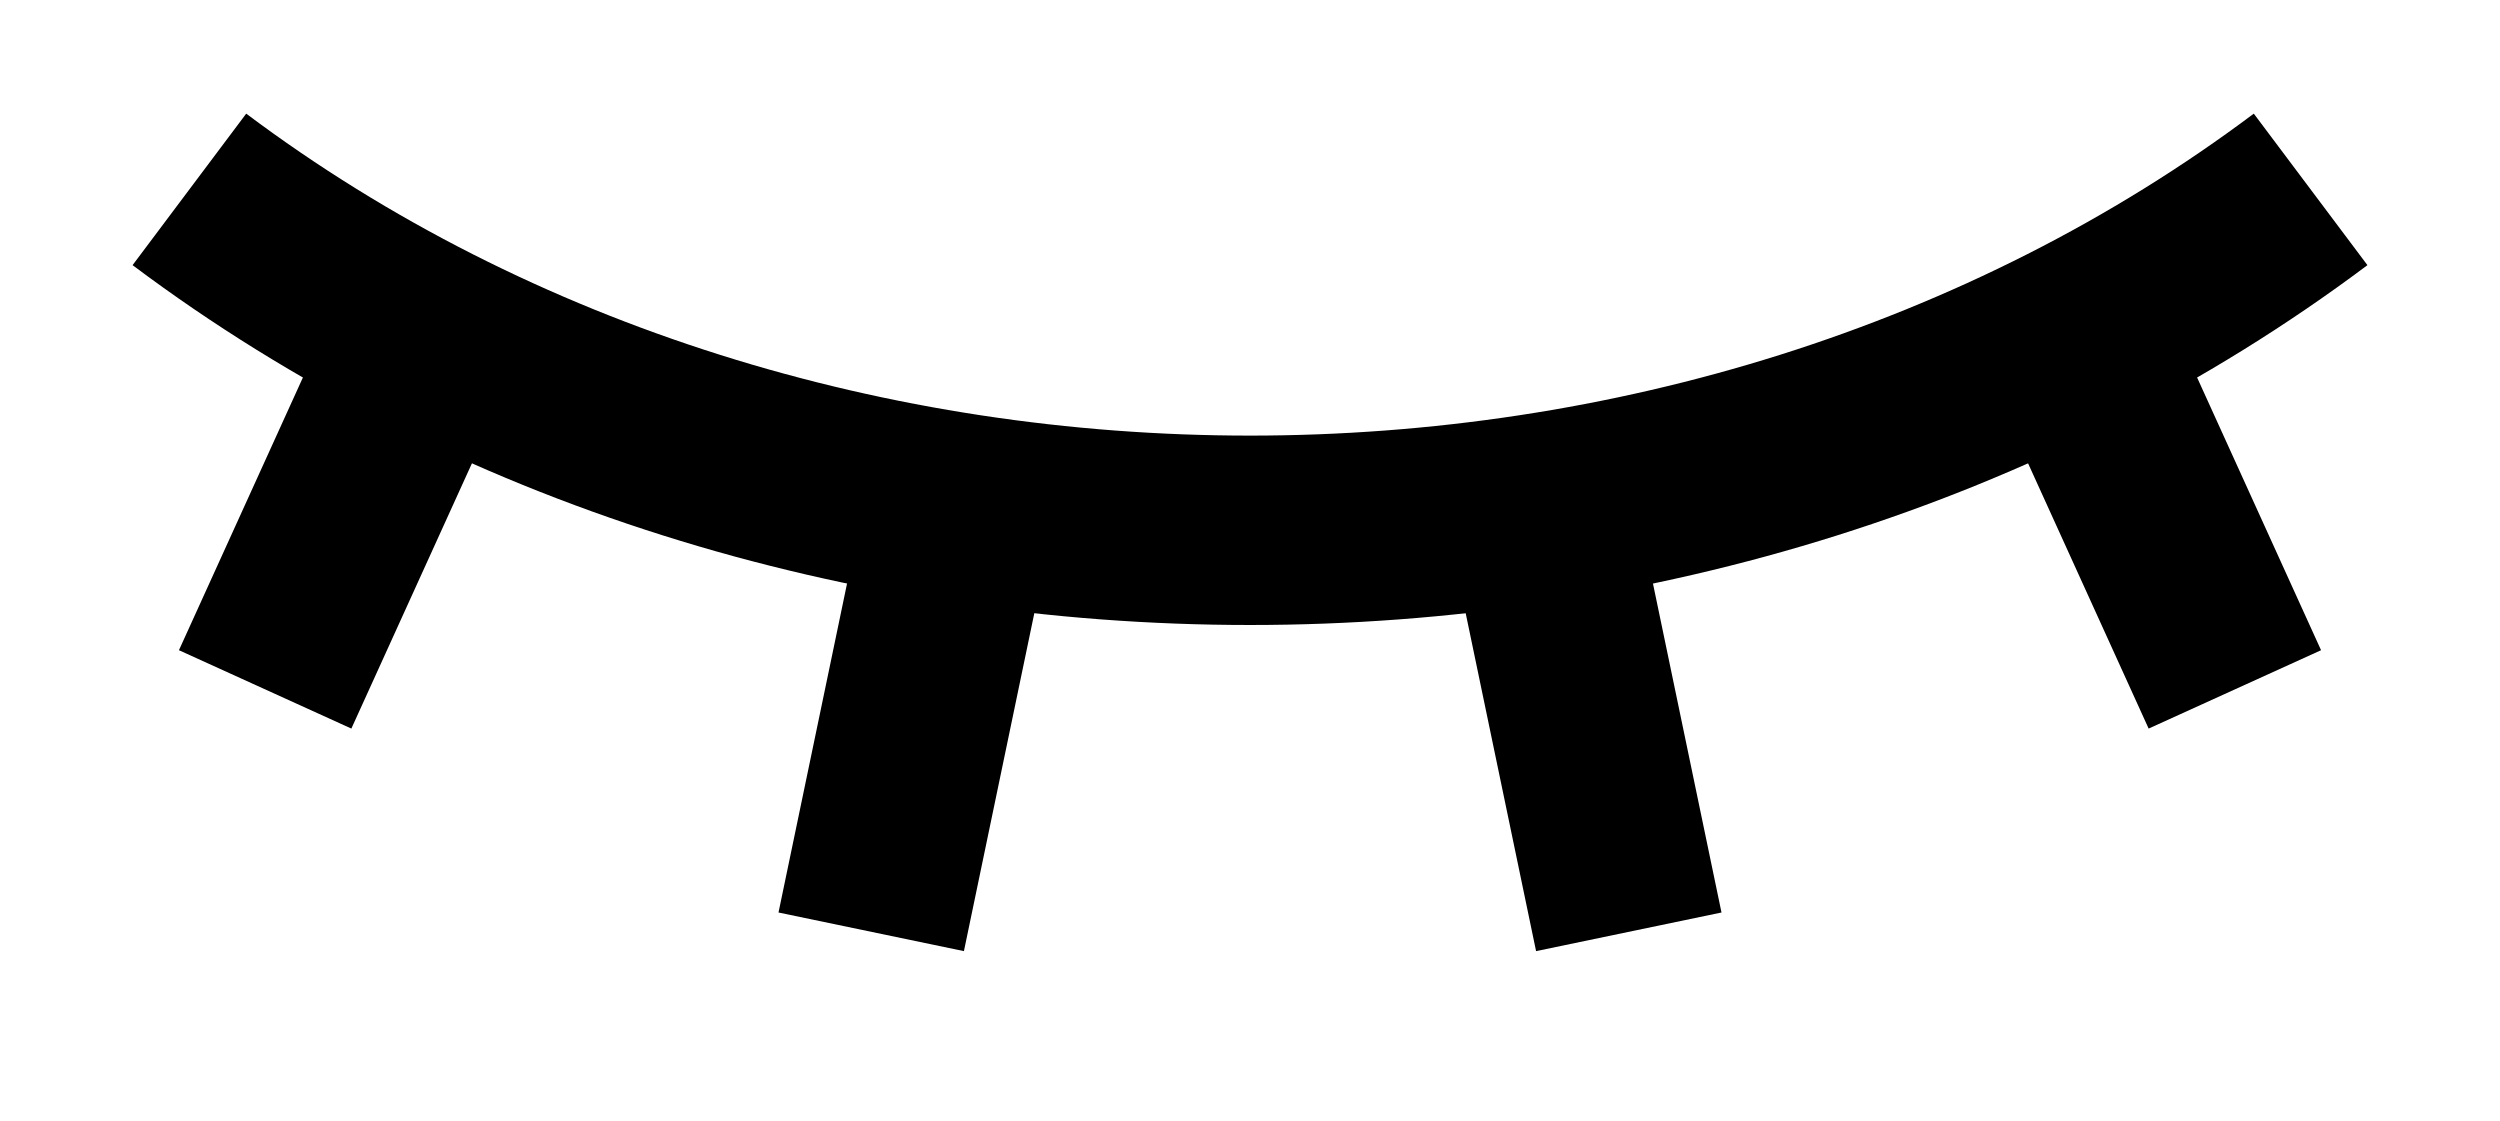 <?xml version="1.0"?><svg fill="transparent" viewBox="-82.5 -32.5 165 74" width="165px" height="74px" xmlns="http://www.w3.org/2000/svg"><path stroke="black" fill="none" stroke-width="12.5" stroke-linejoin="miter" d="M 20 5 L 25 29"/><path stroke="black" fill="none" stroke-width="12.5" stroke-linejoin="miter" d="M -20 5 L -25 29"/><path stroke="black" fill="none" stroke-width="12.5" stroke-linejoin="miter" d="M 55 -9 L 65 13"/><path stroke="black" fill="none" stroke-width="12.5" stroke-linejoin="miter" d="M -55 -9 L -65 13"/><path stroke="black" fill="none" stroke-width="12.5" d="M -70 -20 C  -30 10,  30 10,  70 -20 "/></svg>